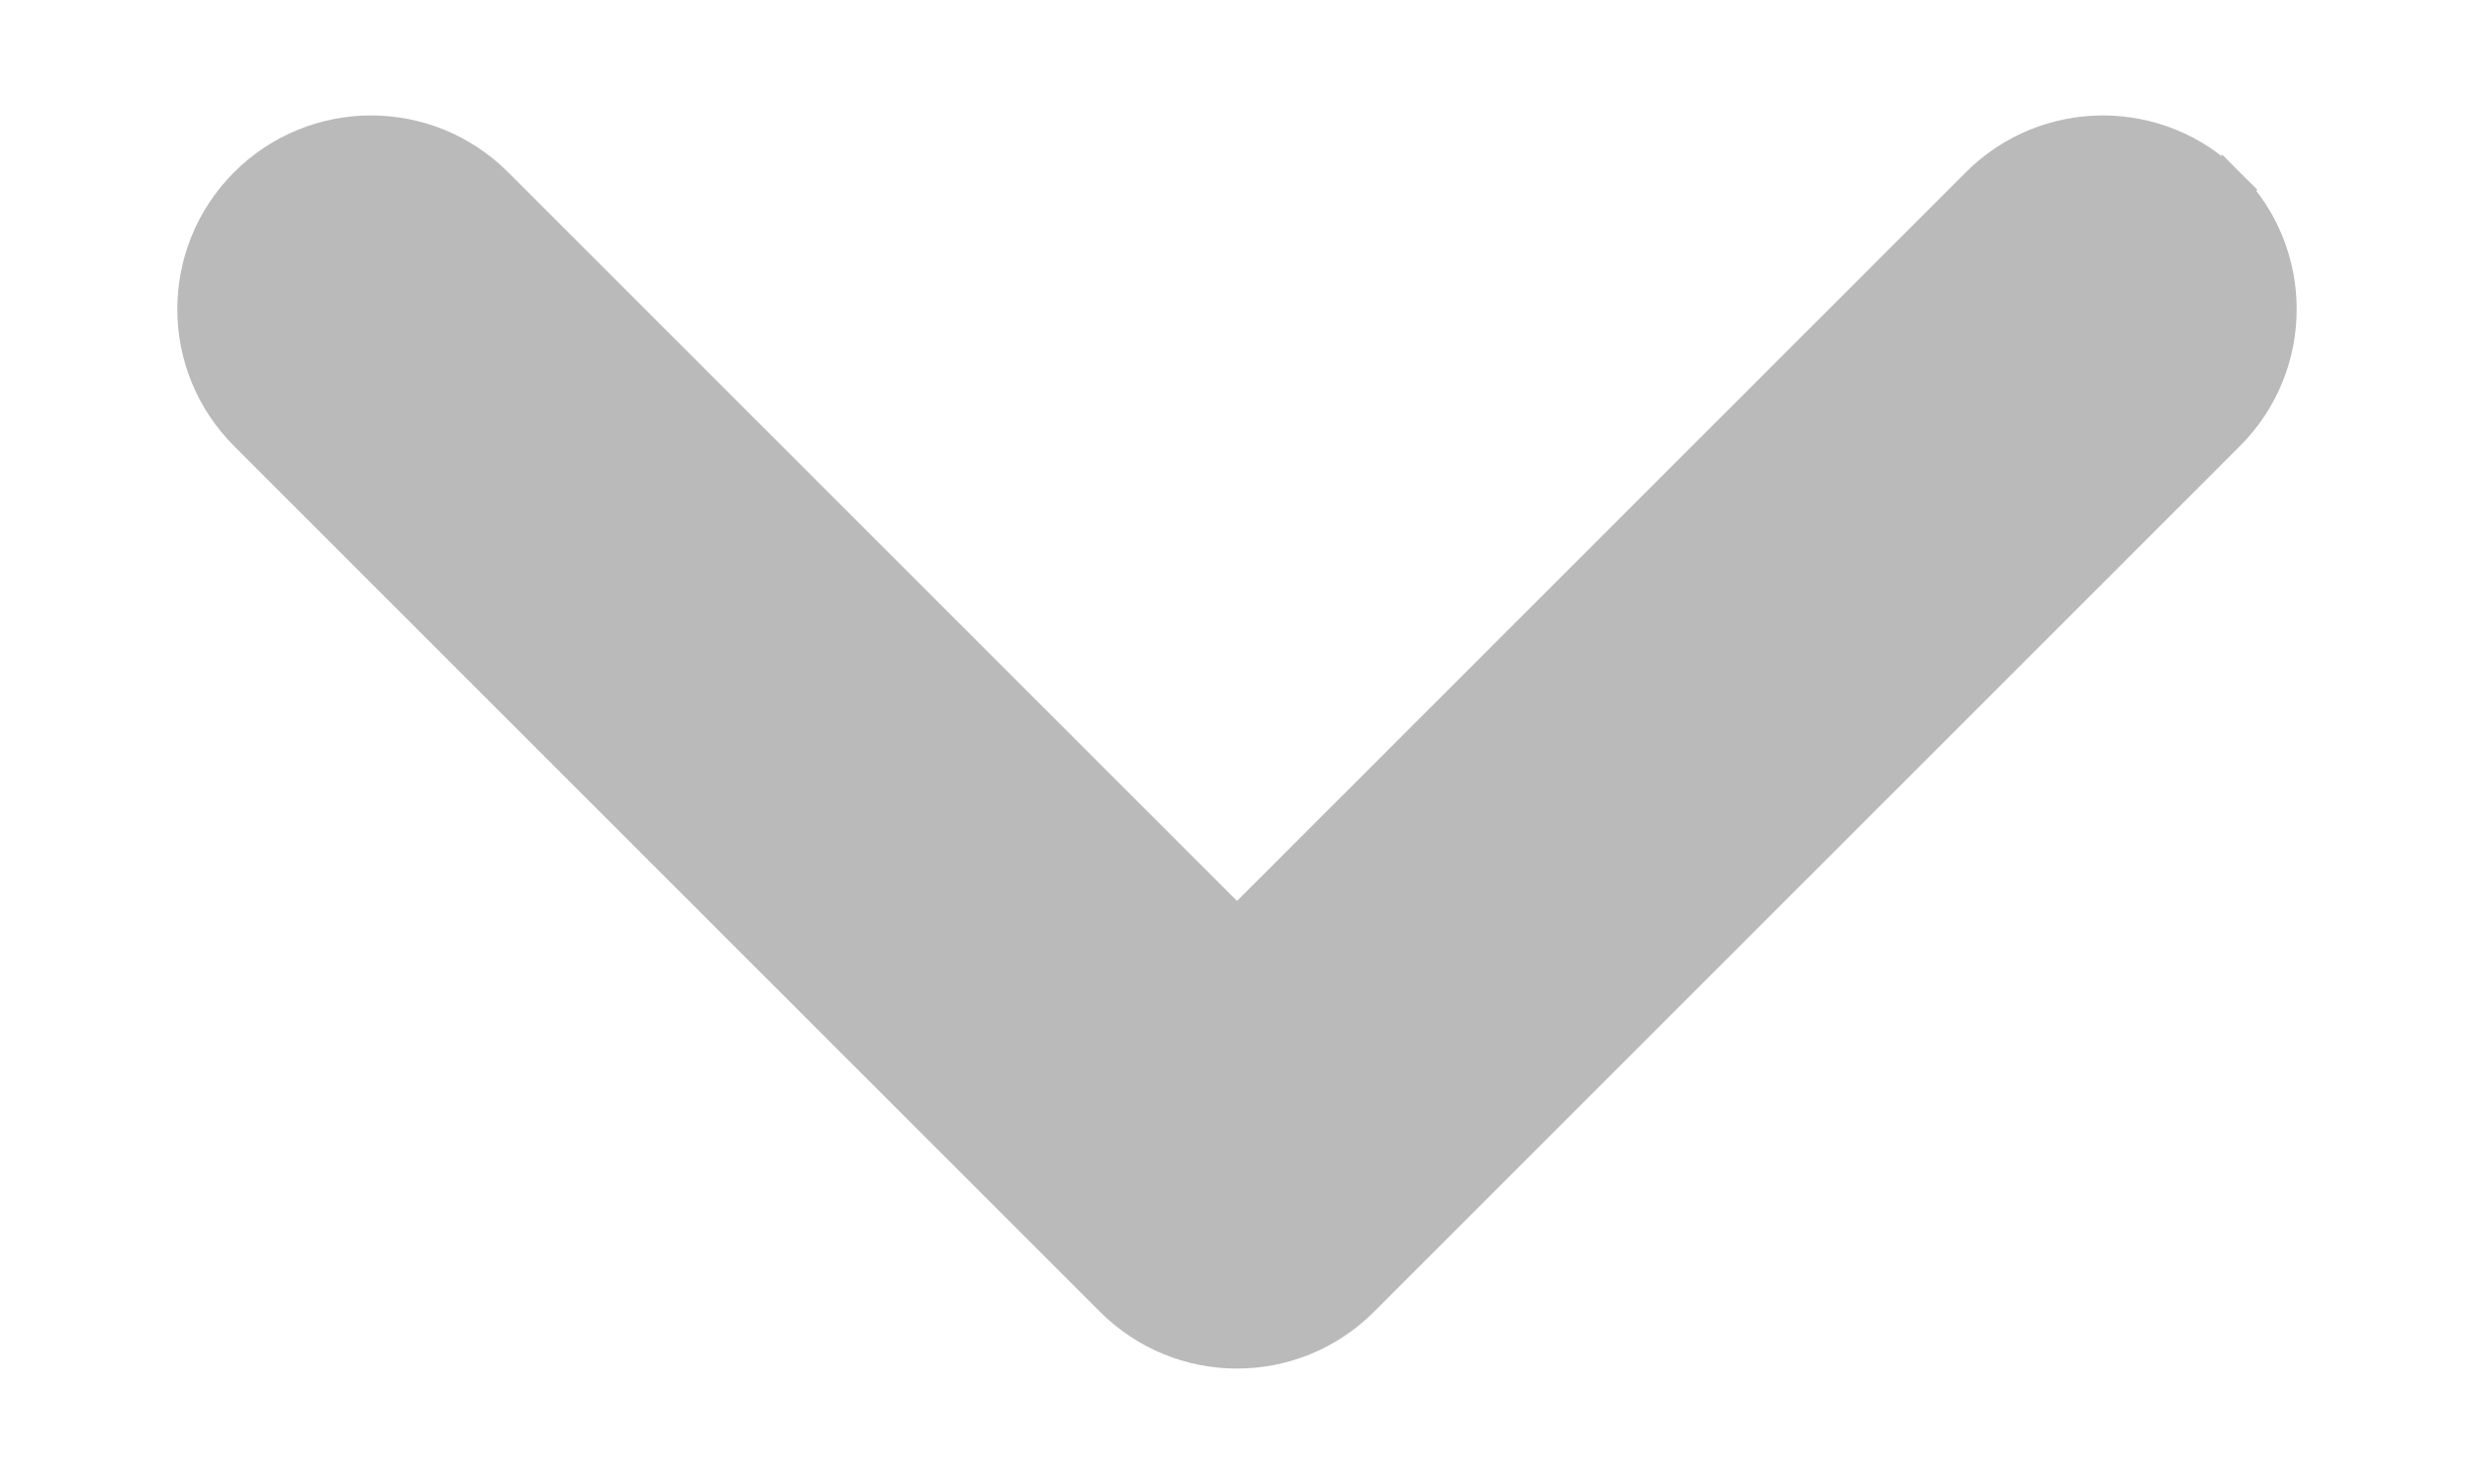 <svg width="10" height="6" viewBox="0 0 10 6" fill="none" xmlns="http://www.w3.org/2000/svg">
<path d="M8.983 0.767L8.912 0.838L8.983 0.767C8.716 0.5 8.284 0.5 8.017 0.767L5 3.784L1.983 0.767C1.716 0.5 1.284 0.5 1.017 0.767C0.75 1.034 0.75 1.466 1.017 1.733L4.517 5.233C4.784 5.5 5.216 5.5 5.483 5.233L8.983 1.733C9.25 1.466 9.25 1.034 8.983 0.767Z" fill="#BABABA" stroke="#BABABA" stroke-width="0.2"/>
</svg>
